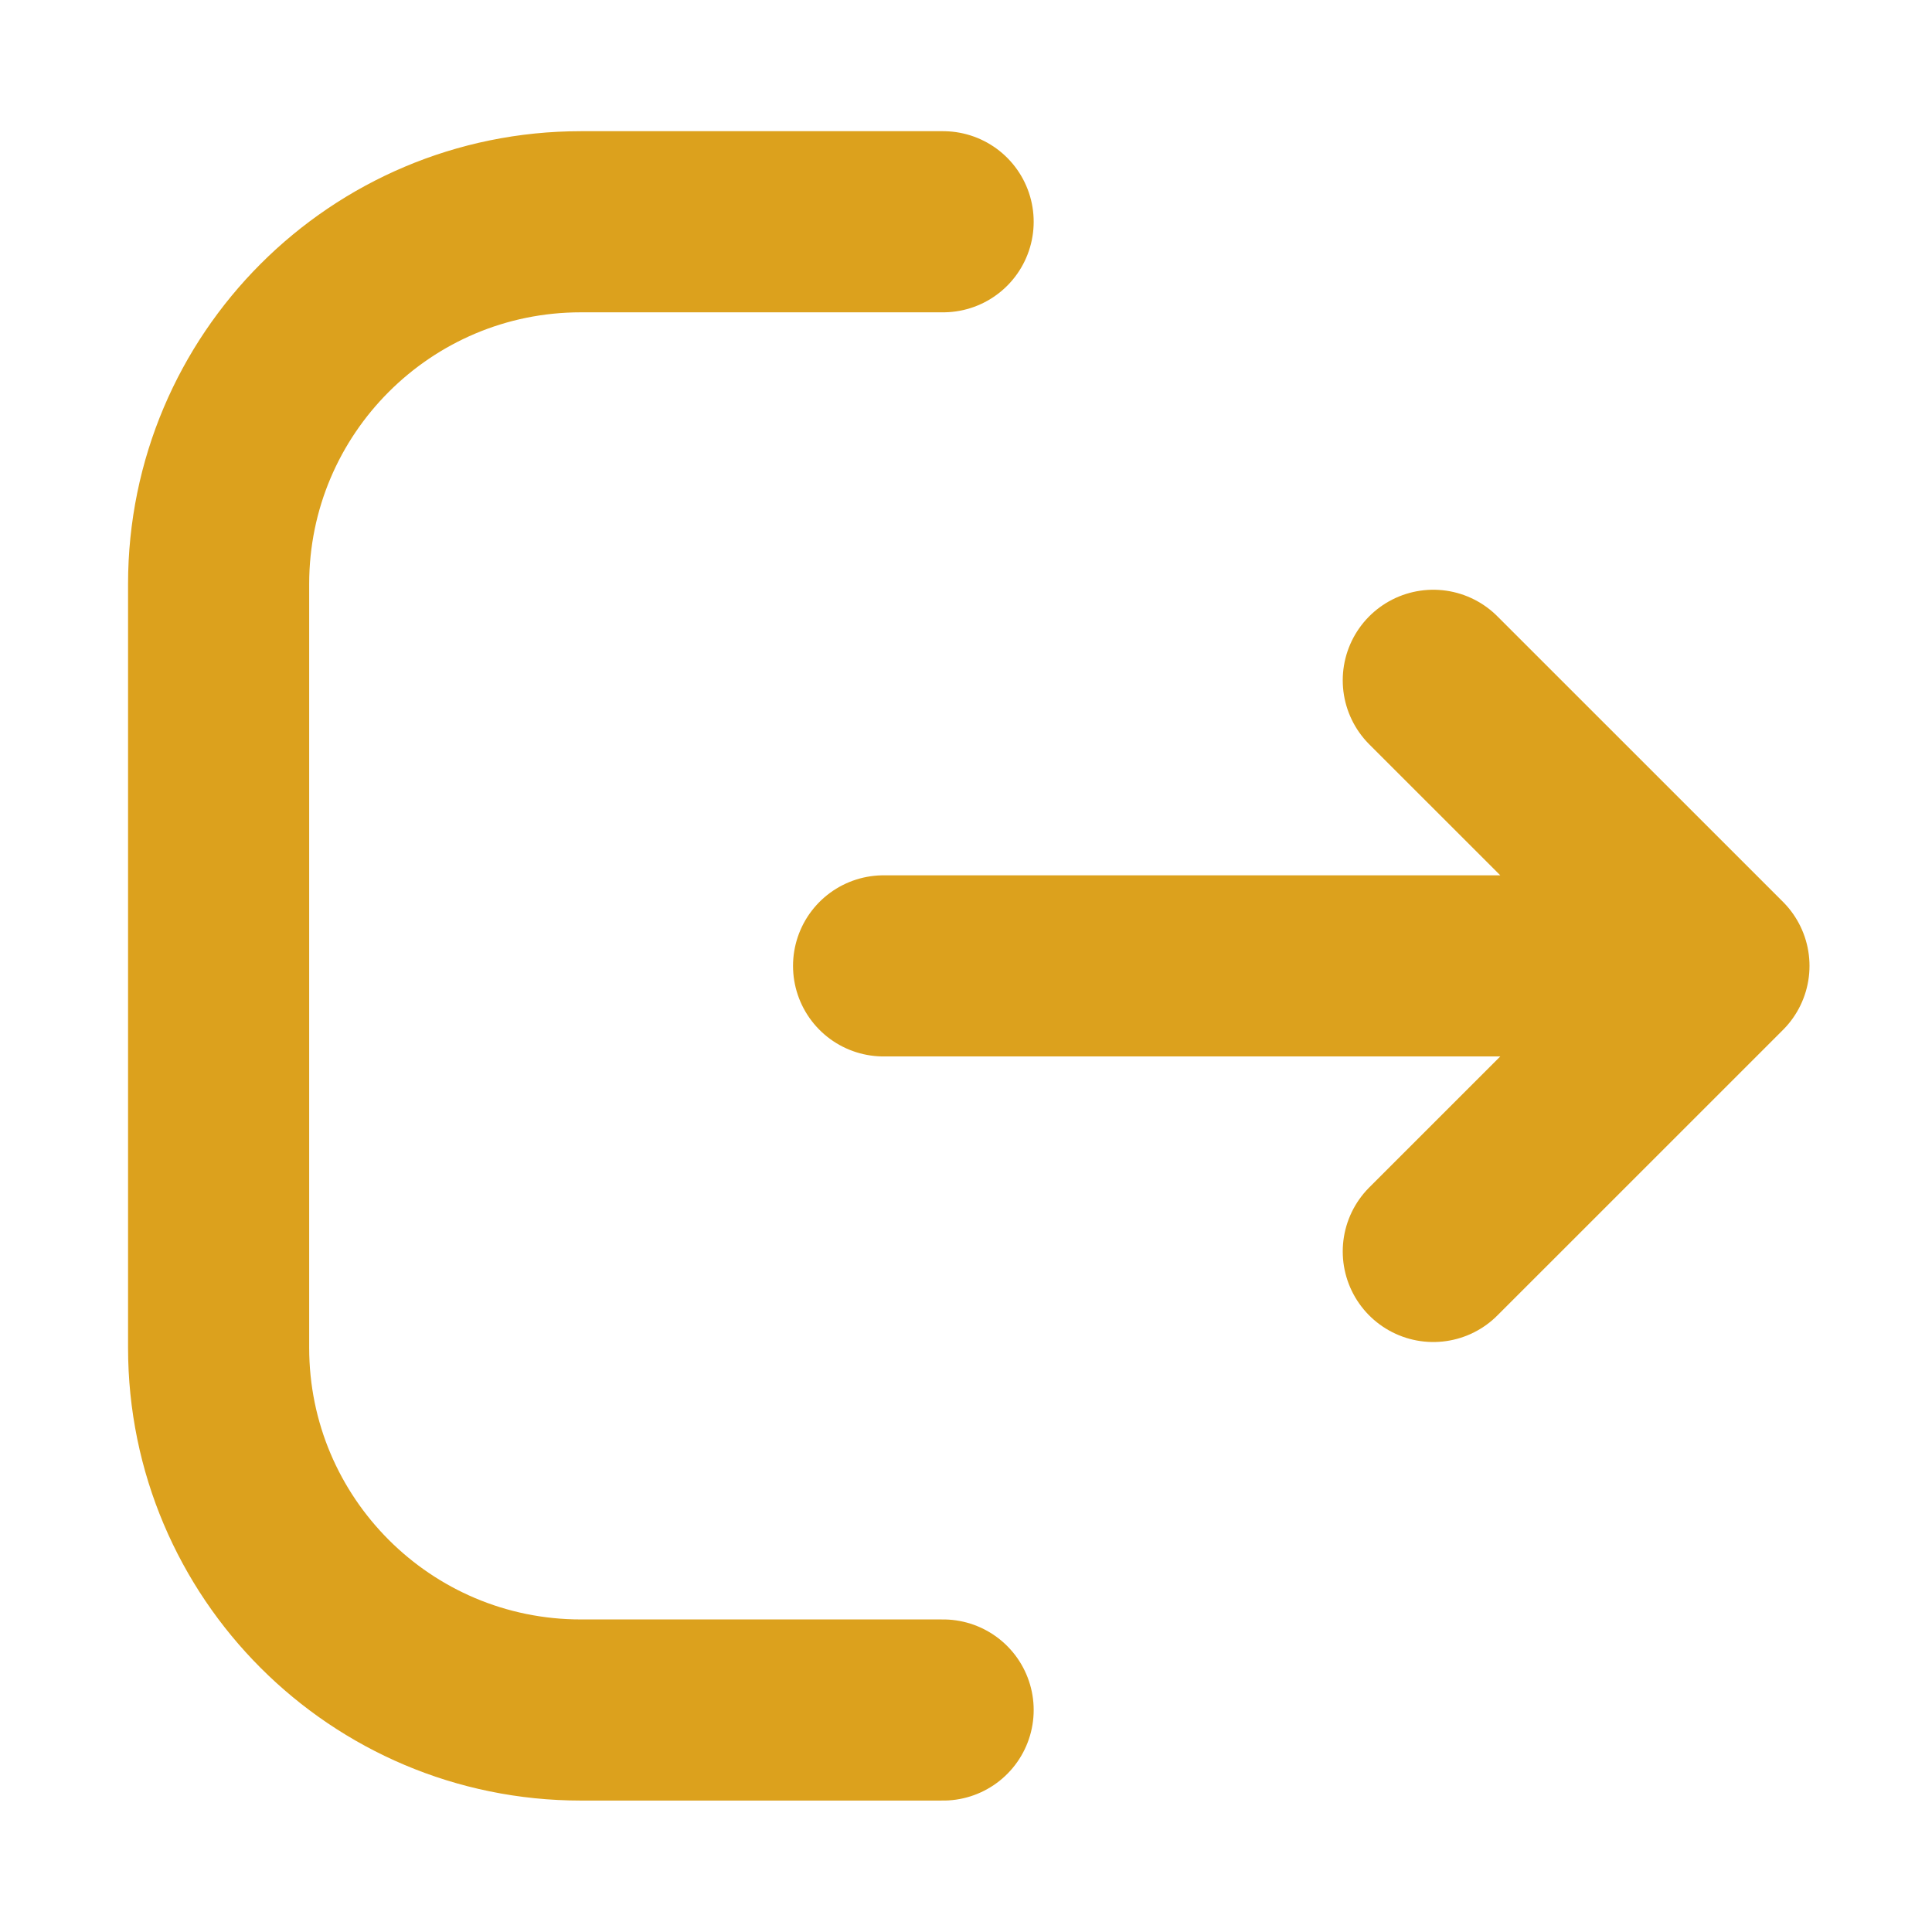 <svg xmlns="http://www.w3.org/2000/svg" width="32" height="32" viewBox="0 0 32 32" fill="none">
  <path d="M15.621 3.673H9.621V3.673C6.308 3.673 3.621 6.359 3.621 9.673V22.323C3.621 25.637 6.308 28.323 9.621 28.323V28.323H15.621" stroke="#DCA11D" stroke-width="3" stroke-linecap="round" stroke-linejoin="round"/>
  <path d="M14.635 15.998H28.471M28.471 15.998L23.74 11.268M28.471 15.998L23.74 20.728" stroke="#DCA11D" stroke-width="3" stroke-linecap="round" stroke-linejoin="round"/>
</svg>